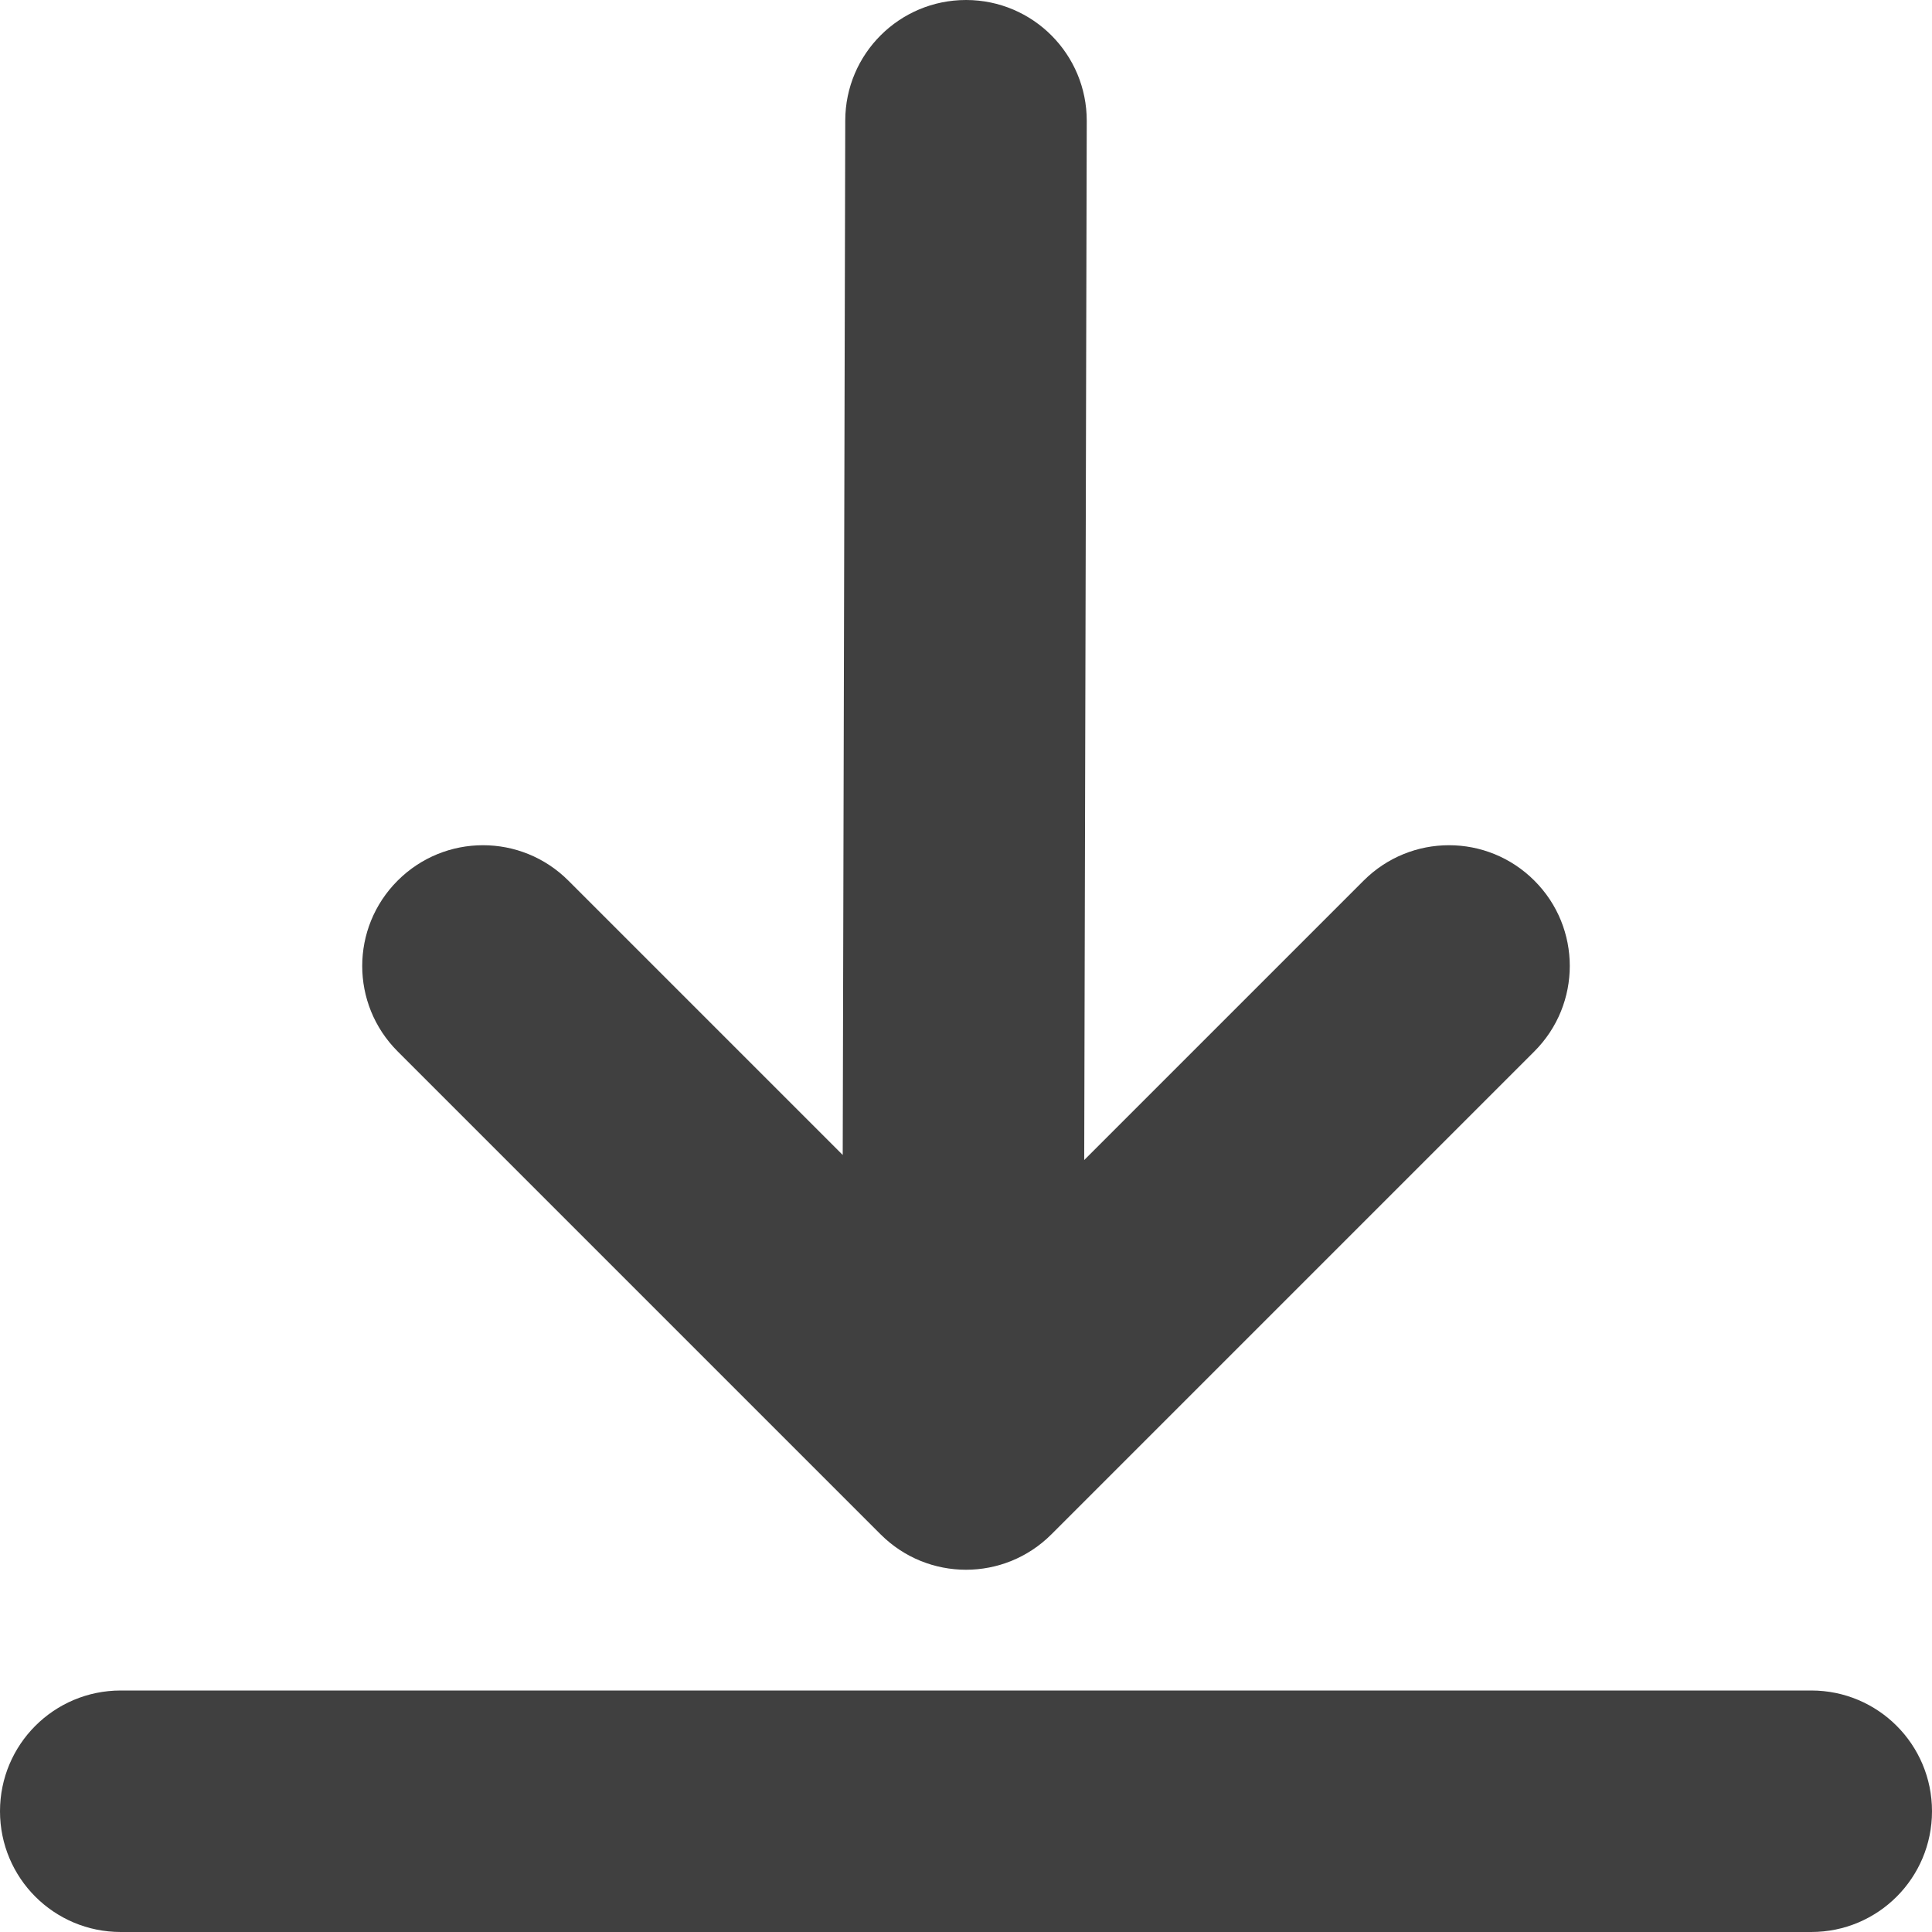 <?xml version="1.0" encoding="utf-8"?>
<!-- Generator: Adobe Illustrator 23.1.1, SVG Export Plug-In . SVG Version: 6.00 Build 0)  -->
<svg version="1.1" xmlns="http://www.w3.org/2000/svg" xmlns:xlink="http://www.w3.org/1999/xlink" x="0px" y="0px"
	 viewBox="0 0 16 16" style="enable-background:new 0 0 16 16;" xml:space="preserve">
<style type="text/css">
	.st0{display:none;}
	.st1{display:inline;}
	.st2{fill:#404040;}
	.st3{fill:#FFFFFF;}
	.st4{fill:none;}
	.st5{opacity:0.3;fill:none;}
	.st6{fill:#FF0000;}
	.st7{fill-rule:evenodd;clip-rule:evenodd;fill:#404040;}
	.st8{fill-rule:evenodd;clip-rule:evenodd;fill:#FFFFFF;}
	.st9{fill-rule:evenodd;clip-rule:evenodd;fill:#2867B2;}
	.st10{fill:#EE1376;}
	.st11{fill:#1DA1F2;}
	.st12{fill:#1877F2;}
	.st13{display:inline;fill:none;}
	.st14{display:inline;fill:#404040;}
	.st15{display:inline;opacity:0.3;fill:none;}
	.st16{display:inline;fill-rule:evenodd;clip-rule:evenodd;fill:#404040;}
	.st17{fill:none;stroke:#404040;stroke-width:2;stroke-linecap:round;}
</style>
<g id="Outter_Container" class="st0">
</g>
<g id="NEW" class="st0">
</g>
<g id="NEW_NO_Container">
	<g id="icon-download_2_">
		<g>
			<g>
				<path class="st2" d="M12.707,7.293c-0.391-0.391-1.023-0.391-1.414,0l-2.314,2.314l0.021-8.605
					c0.001-0.552-0.445-1.001-0.998-1.002c0,0-0.001,0-0.002,0c-0.551,0-0.999,0.446-1,0.998l-0.021,8.567l-2.272-2.272
					c-0.391-0.391-1.023-0.391-1.414,0s-0.391,1.023,0,1.414l4,4c0.195,0.195,0.451,0.293,0.707,0.293
					s0.512-0.098,0.707-0.293l4-4C13.098,8.316,13.098,7.683,12.707,7.293z"/>
				<path class="st2" d="M15,16h-14c-0.553,0-1-0.447-1-1s0.447-1,1-1h14c0.553,0,1,0.447,1,1
					S15.553,16,15,16z"/>
			</g>
		</g>
	</g>
</g>
</svg>
